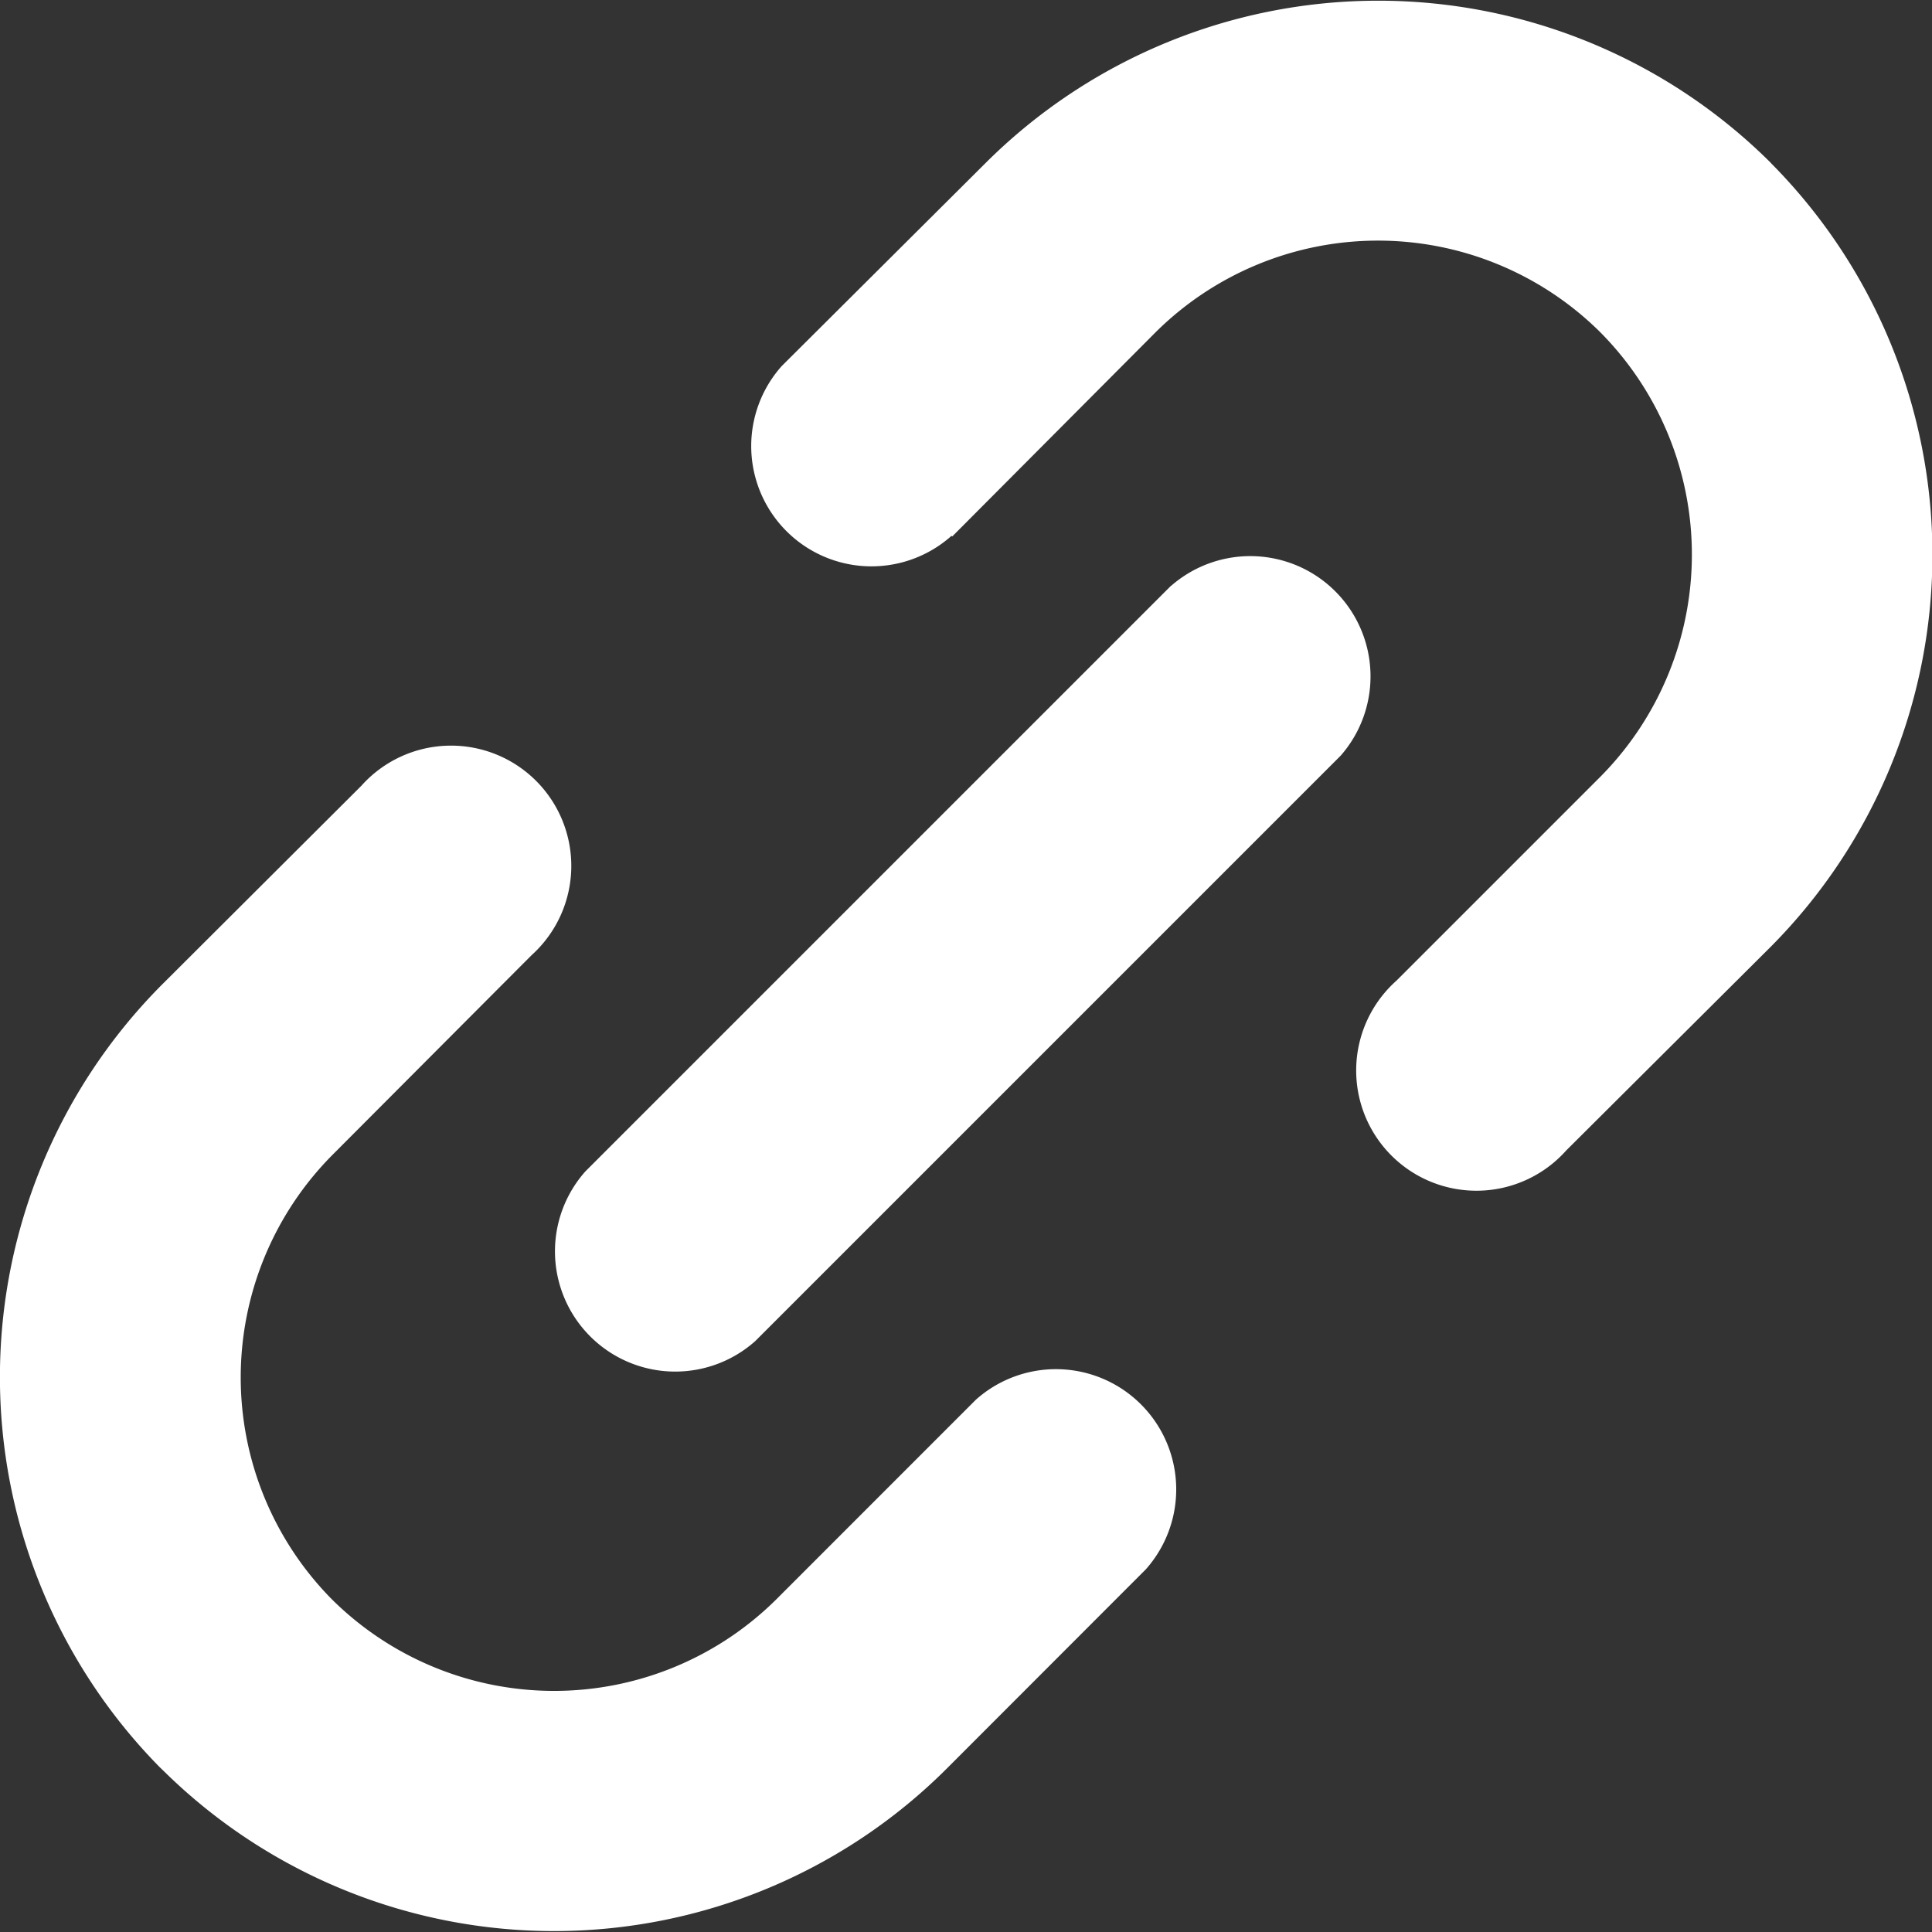 <svg xmlns="http://www.w3.org/2000/svg" width="33" height="33"><rect width="100%" height="100%" fill="#333333" stroke="none"/><defs><clipPath id="a"><path data-name="Rectangle 328" transform="translate(1039 4677)" fill="#fff" d="M0 0h33v33H0z"/></clipPath></defs><g transform="translate(-1039 -4677)" clip-path="url(#a)"><path d="M1055.252 4686.153a2.054 2.054 0 01-2.9-2.9l3.49-3.476a9.5 9.5 0 0113.4 0l.019.021a9.495 9.495 0 01-.019 13.377l-3.49 3.476a2.054 2.054 0 11-2.9-2.9l3.49-3.49a5.39 5.39 0 000-7.578l-.03-.03a5.39 5.39 0 00-7.57.019l-3.476 3.49zm3.758.848a2.054 2.054 0 012.89 2.906l-10 10a2.054 2.054 0 01-2.9-2.9l10-10zm-3.34 13.906a2.054 2.054 0 012.9 2.9l-3.409 3.412a9.495 9.495 0 01-13.358.038l-.075-.072a9.5 9.5 0 01.035-13.363l3.409-3.4a2.054 2.054 0 112.907 2.894l-3.409 3.419a5.393 5.393 0 000 7.584 5.388 5.388 0 007.589 0z" fill="#fff"/></g></svg>